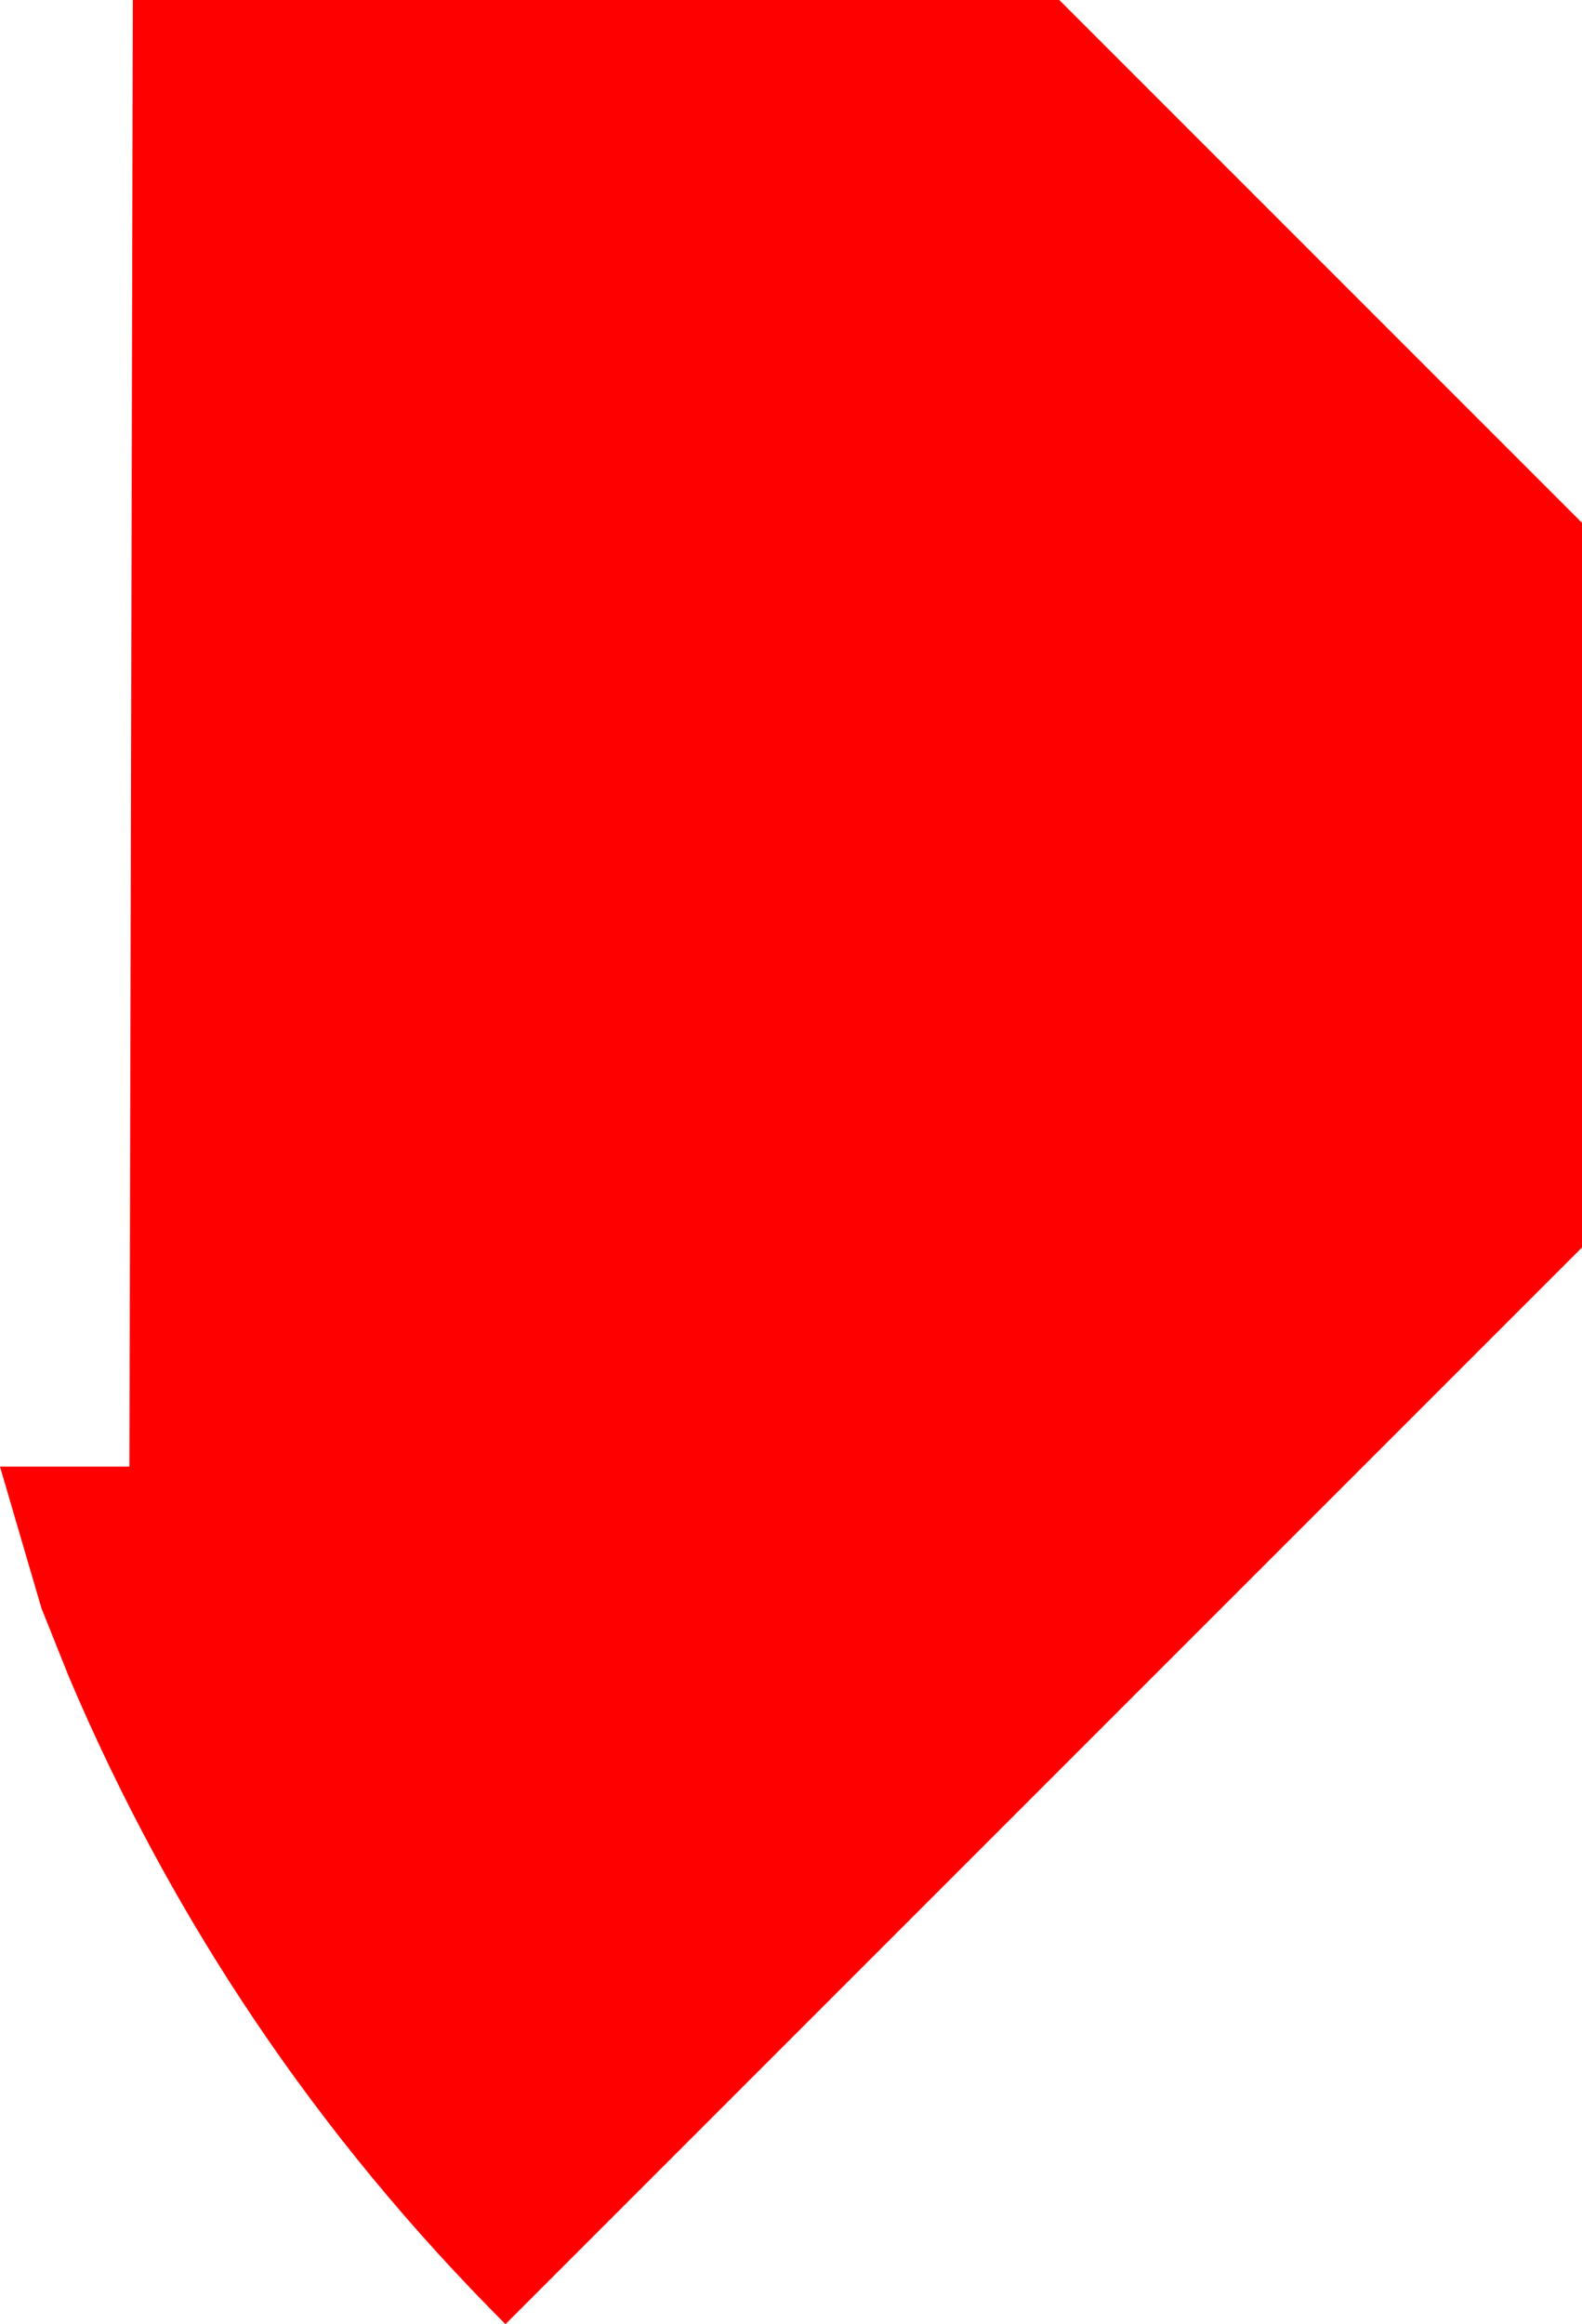 <?xml version="1.0" encoding="UTF-8" standalone="no"?>
<svg xmlns:xlink="http://www.w3.org/1999/xlink" height="67.35px" width="45.85px" xmlns="http://www.w3.org/2000/svg">
  <g transform="matrix(1.0, 0.0, 0.0, 1.0, 56.35, 25.65)">
    <path d="M-25.65 -25.65 L-10.5 -10.5 -10.5 10.5 -41.7 41.7 Q-49.85 33.55 -54.35 22.95 L-55.15 20.95 -56.35 16.85 -52.6 16.85 -52.5 -25.65 -25.65 -25.65" fill="#ff0000"/>
  </g>
</svg>
